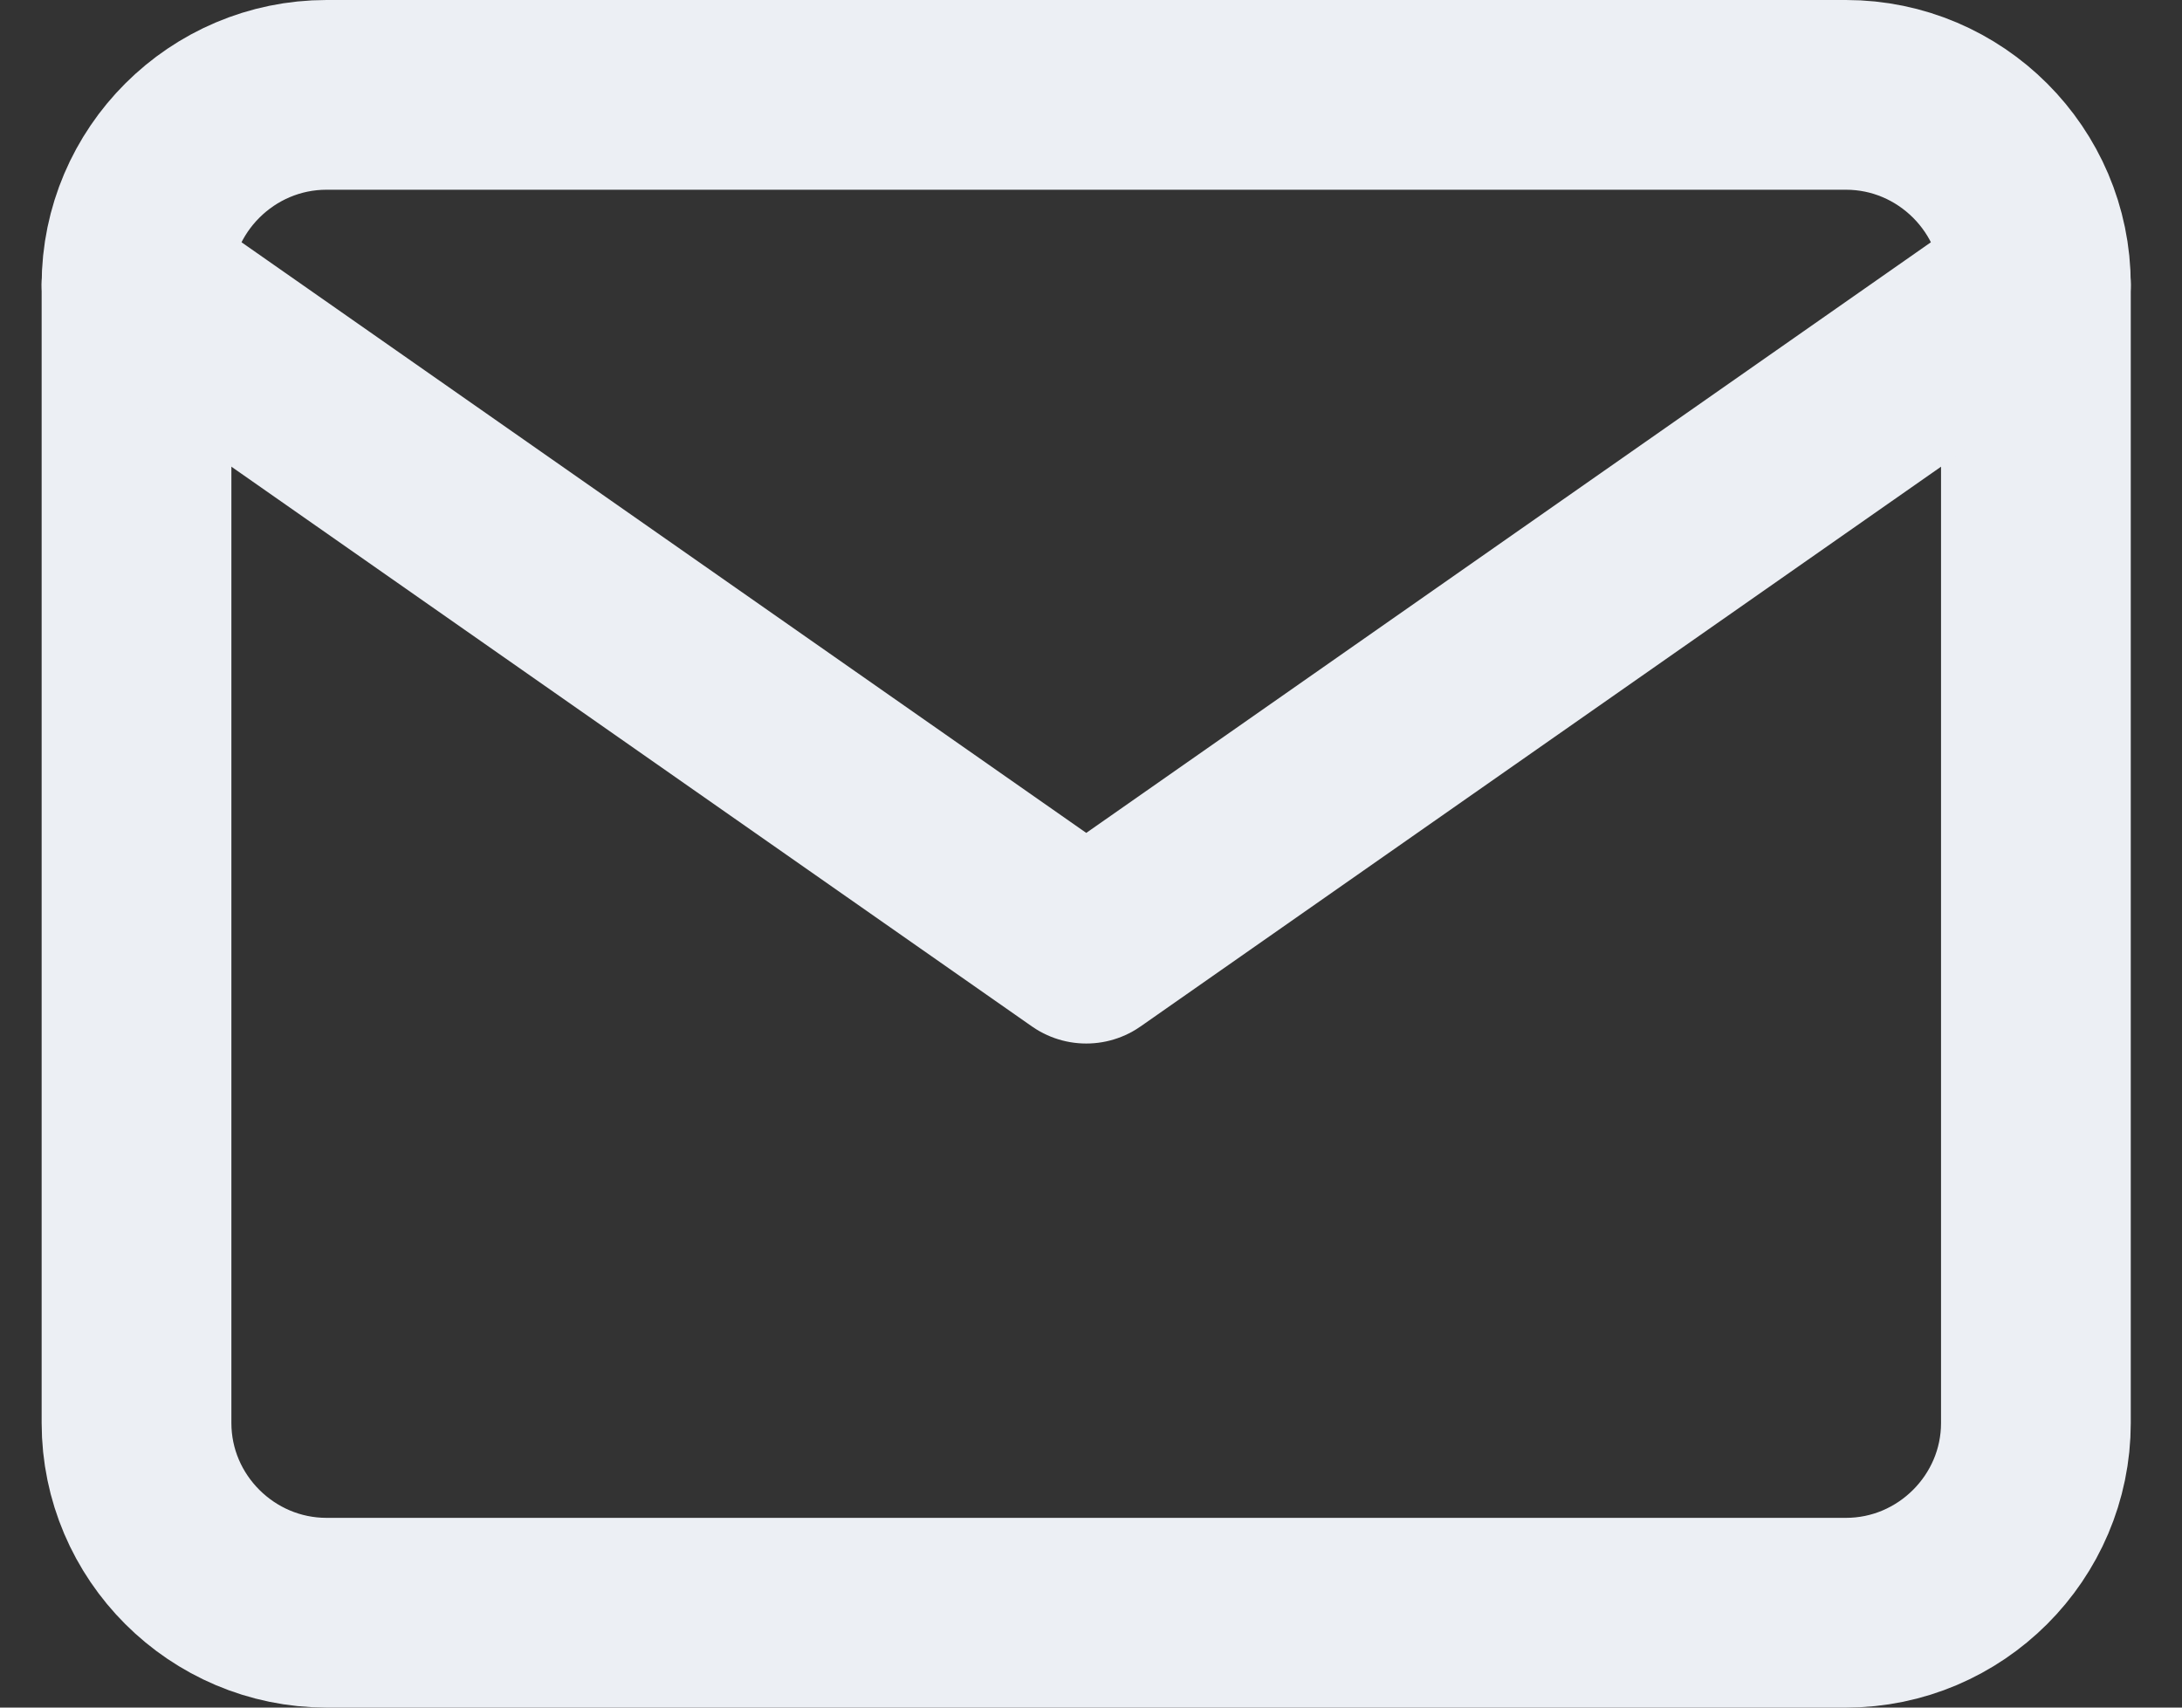 <svg width="23" height="18" viewBox="0 0 23 18" fill="none" xmlns="http://www.w3.org/2000/svg">
<rect x="0" y="0" width="23" height="18" fill="#333333" stroke="none"/>
<path d="M3.442 1H19.458C20.559 1 21.46 1.9 21.46 3V15C21.46 16.1 20.559 17 19.458 17H3.442C2.34 17 1.439 16.1 1.439 15V3C1.439 1.9 2.34 1 3.442 1Z" stroke="#eceff4" stroke-width="2" stroke-linecap="round" stroke-linejoin="round"/>
<path d="M21.46 3L11.45 10L1.439 3" stroke="#eceff4" stroke-width="2" stroke-linecap="round" stroke-linejoin="round"/>
</svg>
